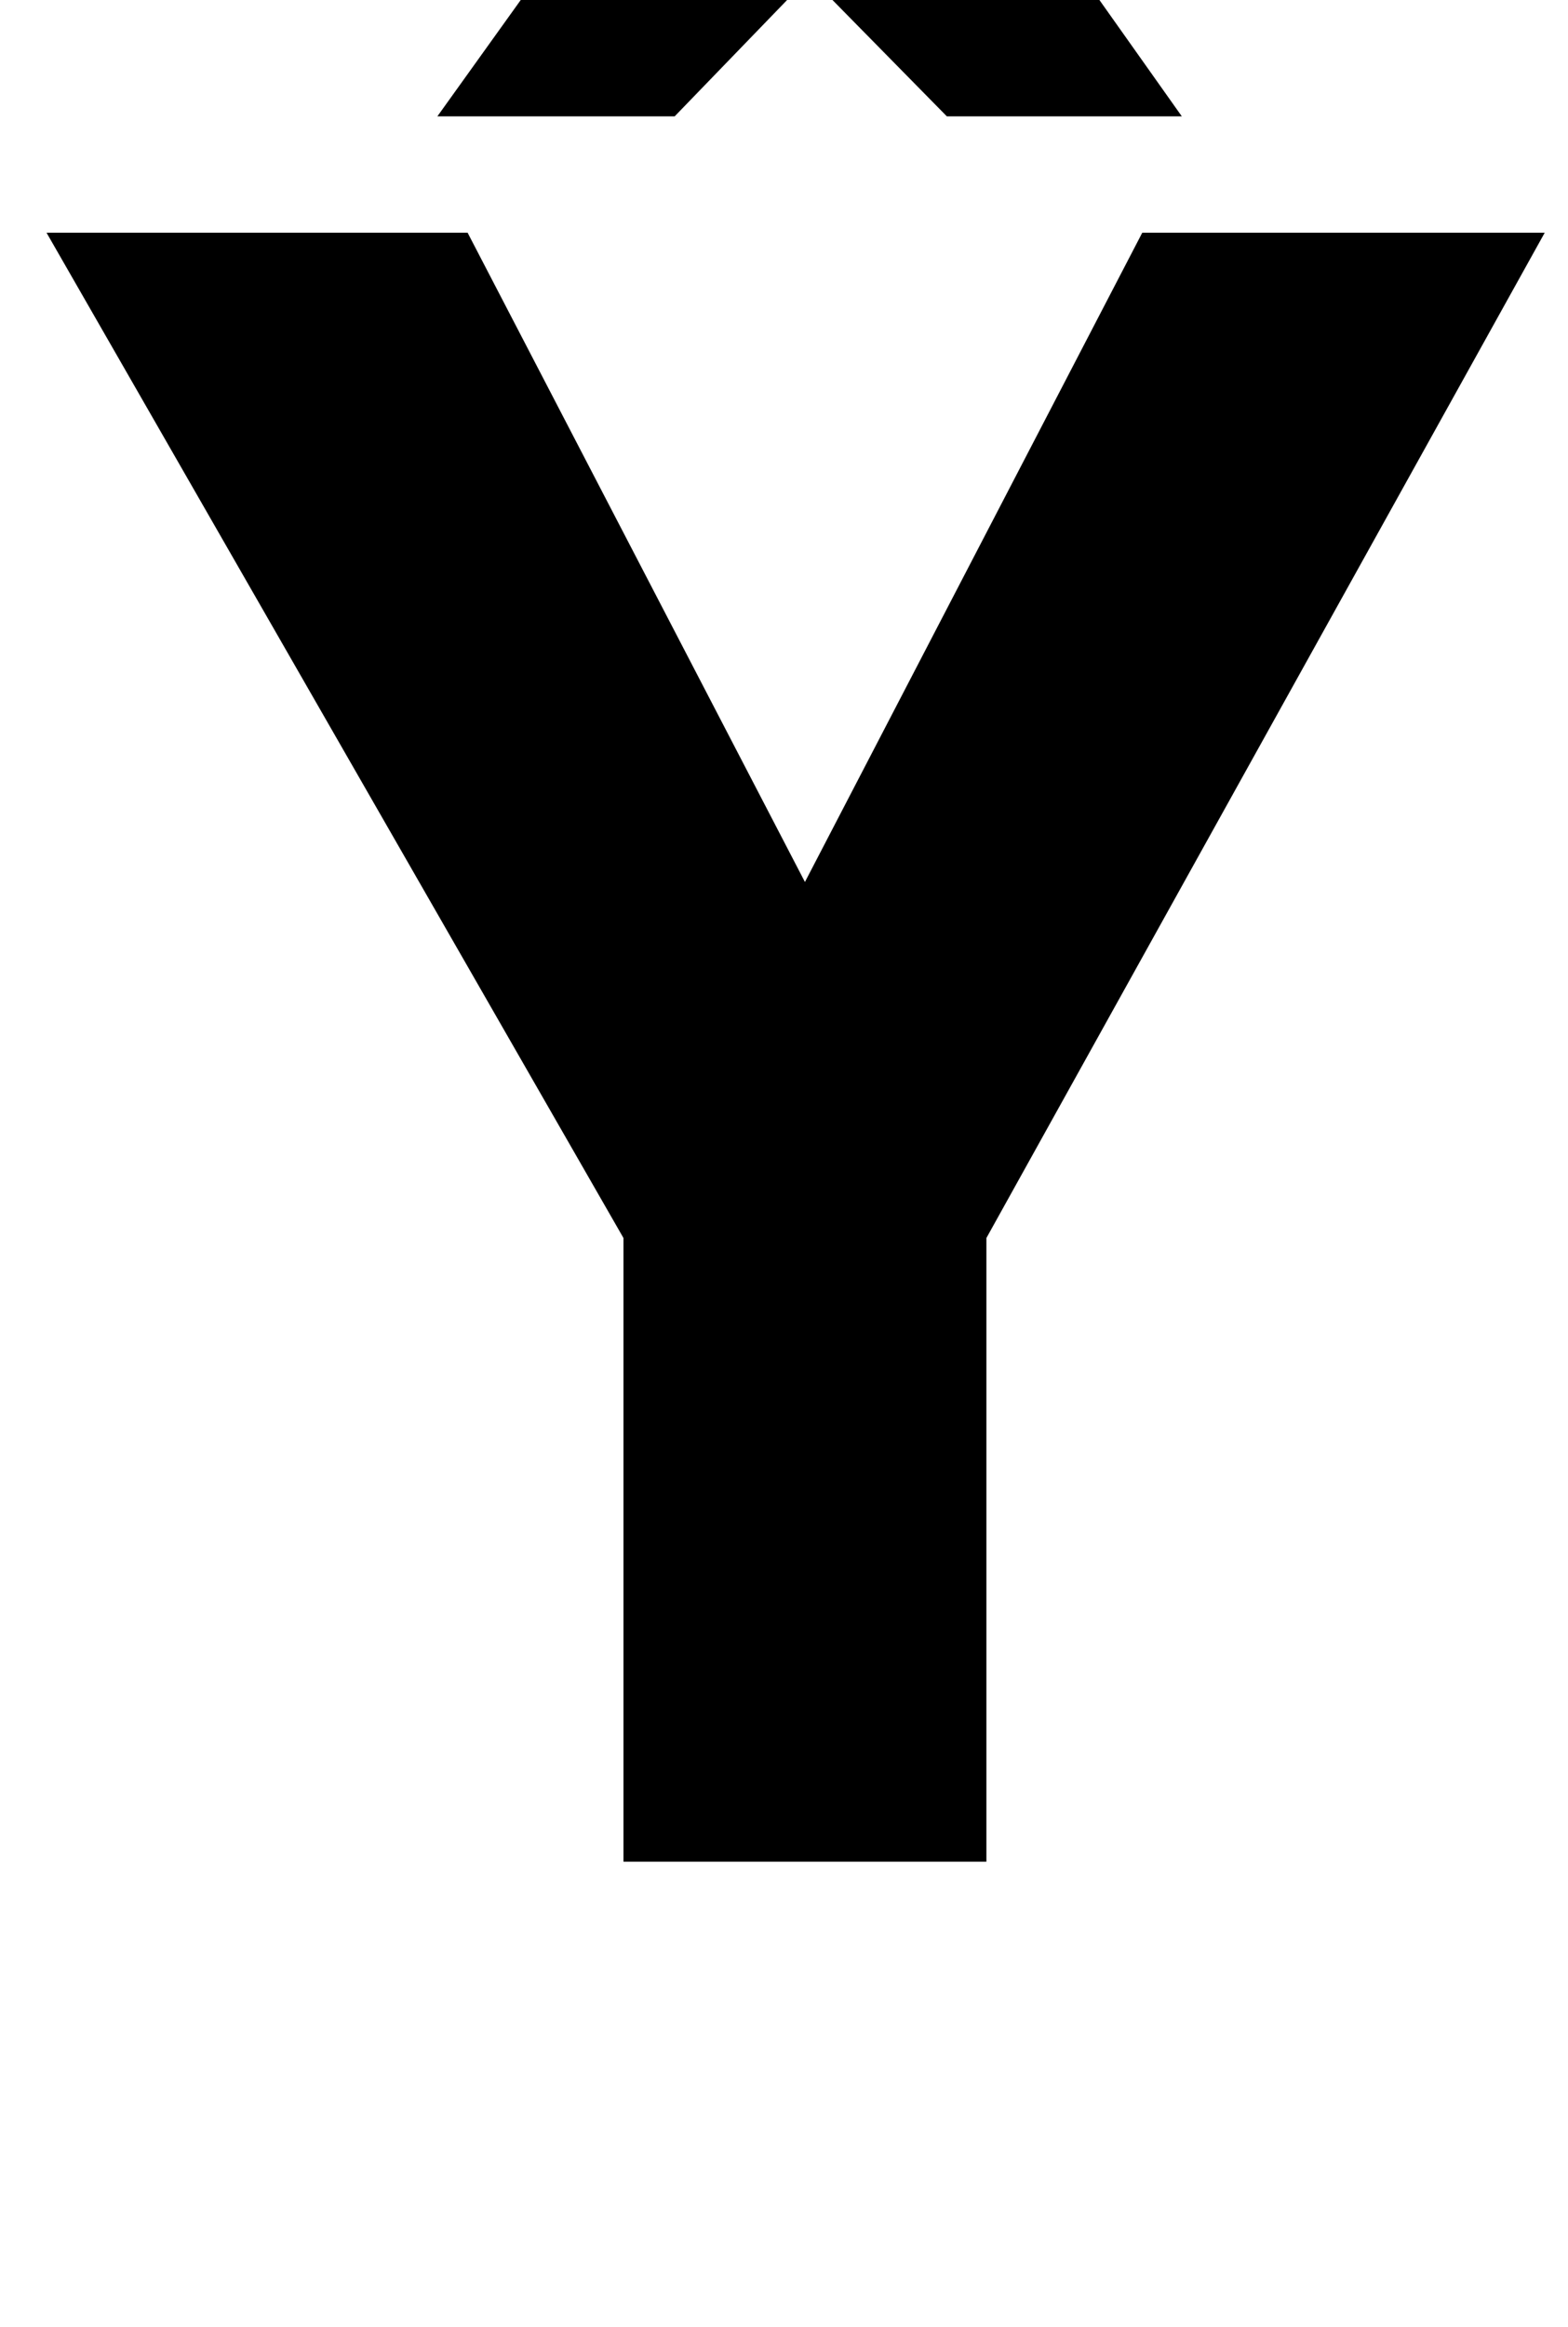 <?xml version="1.0" standalone="no"?>
<!DOCTYPE svg PUBLIC "-//W3C//DTD SVG 1.1//EN" "http://www.w3.org/Graphics/SVG/1.1/DTD/svg11.dtd" >
<svg xmlns="http://www.w3.org/2000/svg" xmlns:xlink="http://www.w3.org/1999/xlink" version="1.1" viewBox="-10 0 674 1000">
  <g transform="matrix(1 0 0 -1 0 800)">
   <path fill="currentColor"
d="M414 268v-268h-156v268l-248 432h181l145 -279l145 279h173zM498 750h-101l-59 60l-58 -60h-102l86 120h149z" />
  </g>

</svg>

